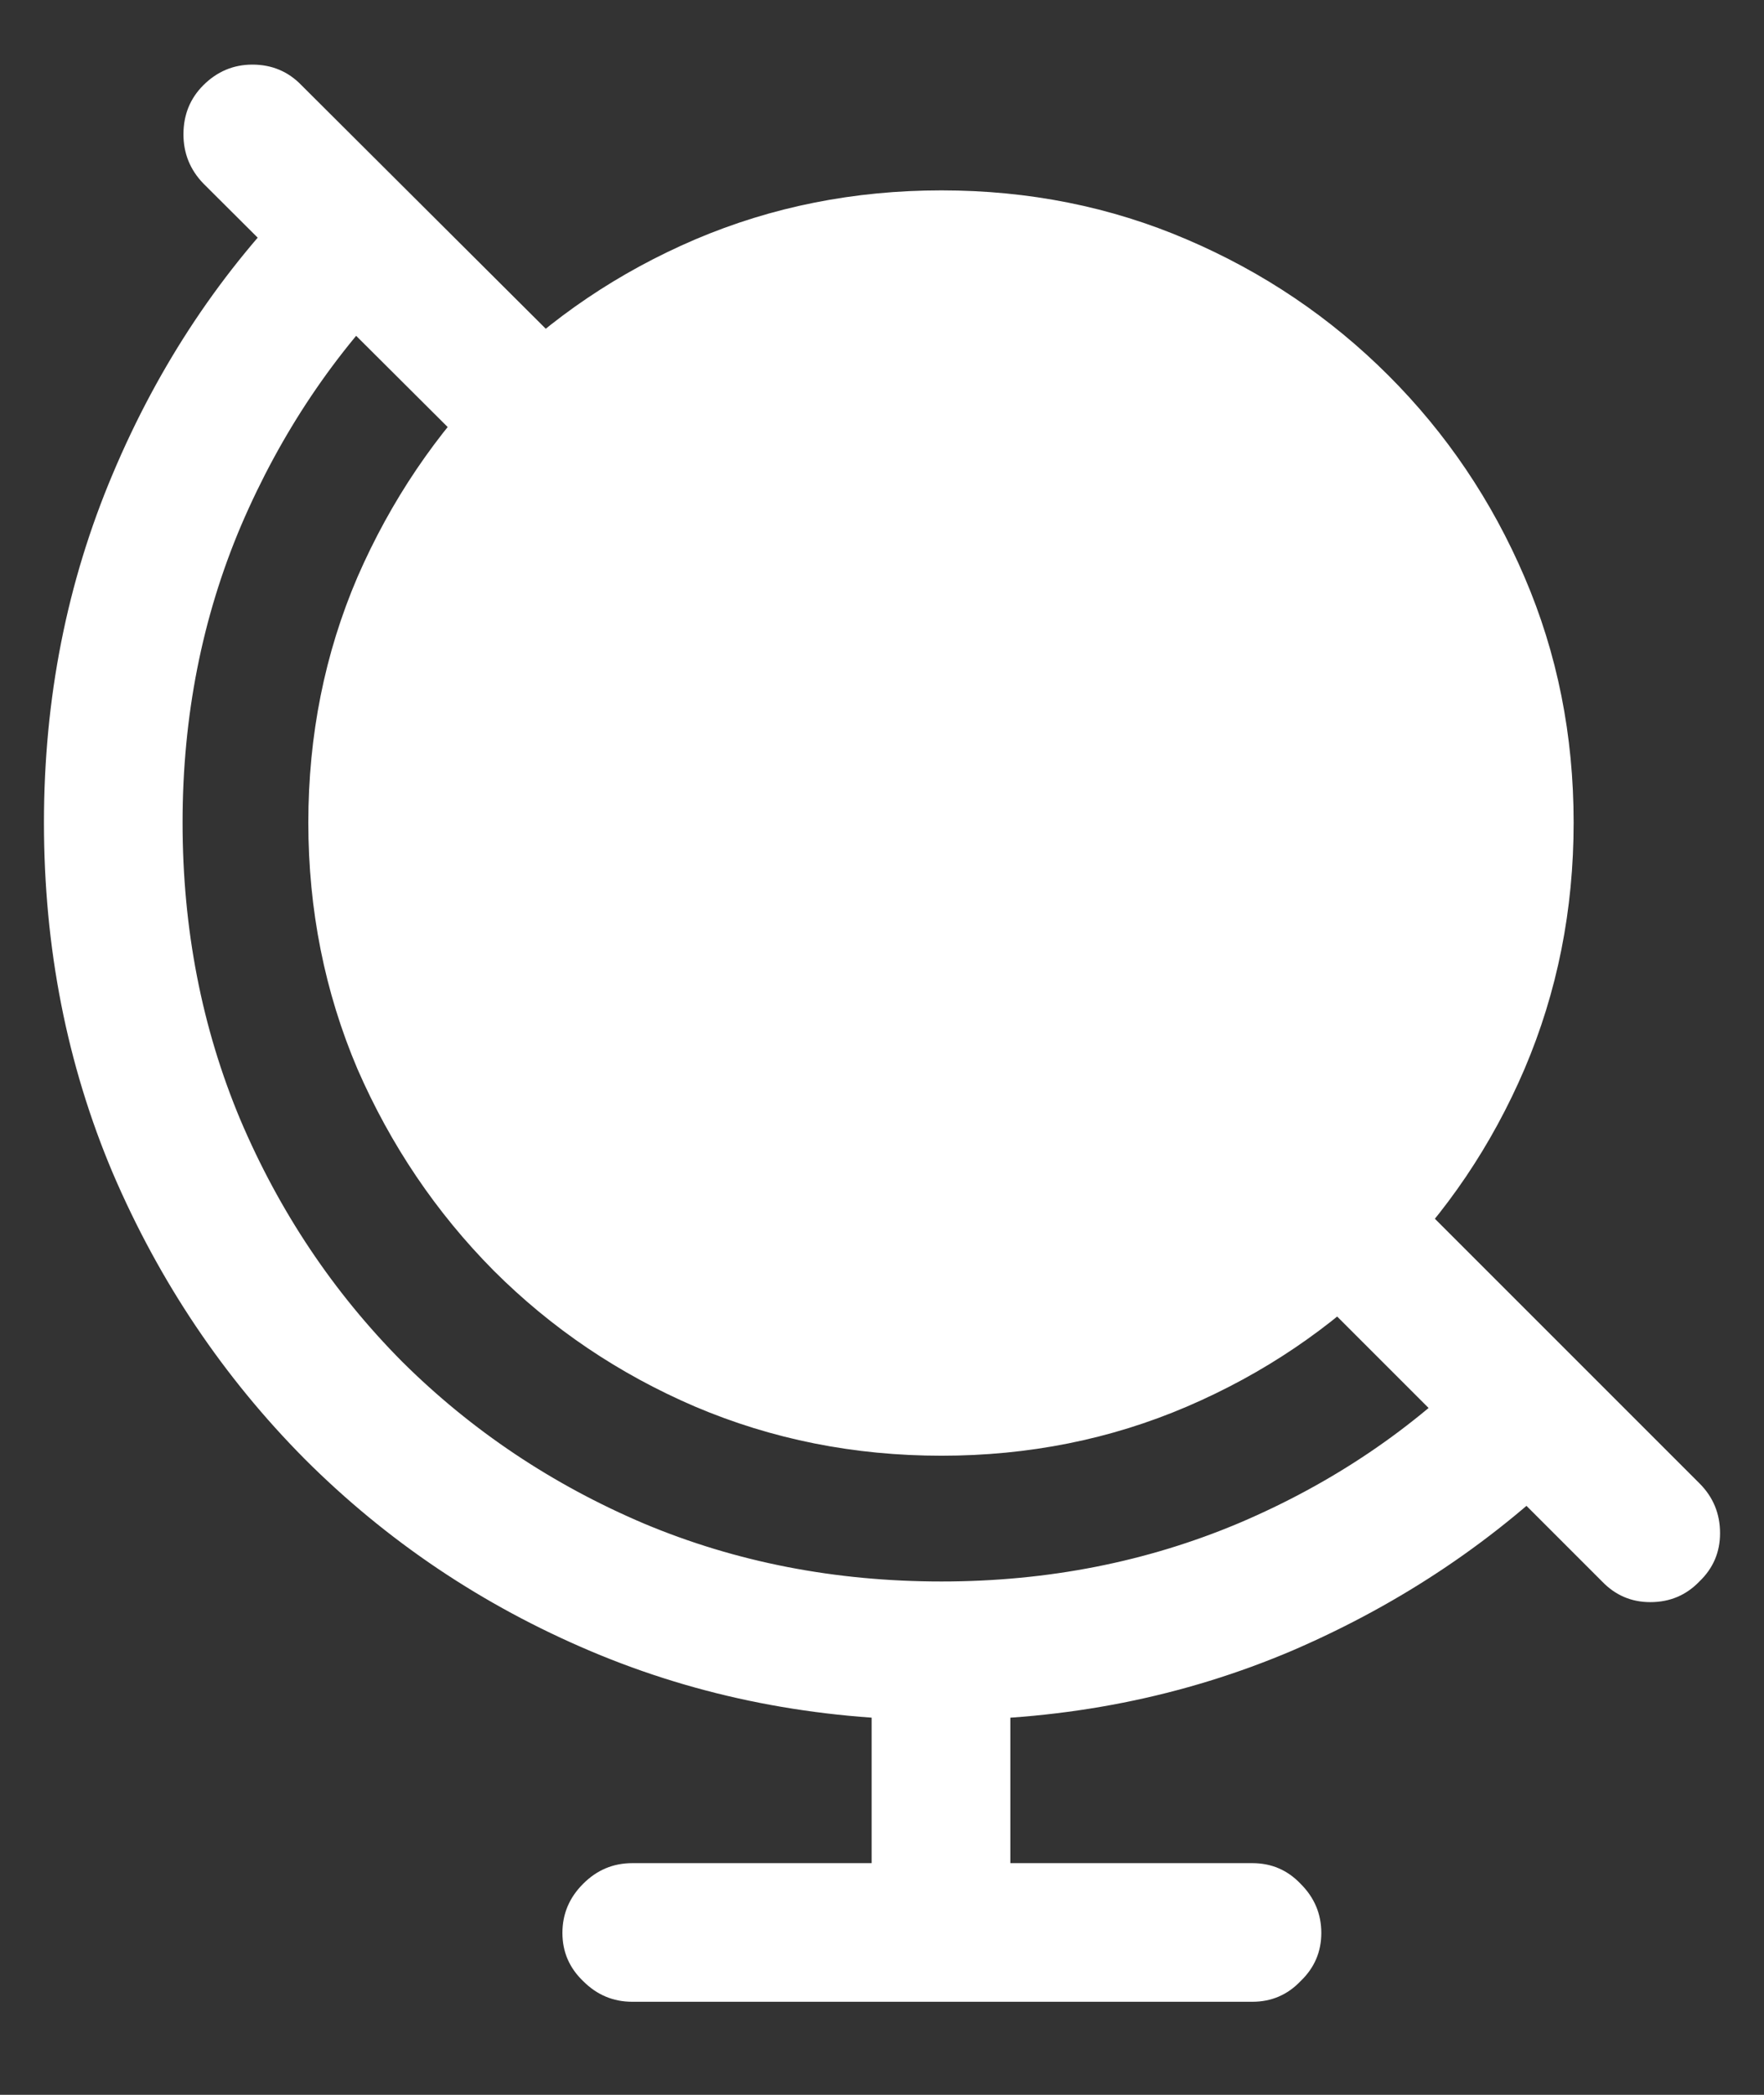 <?xml version="1.0" encoding="UTF-8"?>
<svg xmlns="http://www.w3.org/2000/svg" xmlns:xlink="http://www.w3.org/1999/xlink" width="24" height="28.5" viewBox="0 0 24 28.5" version="1.1">
<rect x="0" y="0" width="24" height="28.5" fill="#333333" stroke="none"/>
<g id="surface1">
<path style=" stroke:none;fill-rule:nonzero;fill:rgb(100%,100%,100%);fill-opacity:1;" d="M 6.434 6.152 L 7.77 4.816 L 4.102 1.16 C 3.922 0.973 3.699 0.879 3.434 0.879 C 3.176 0.879 2.953 0.973 2.766 1.16 C 2.586 1.34 2.496 1.562 2.496 1.828 C 2.496 2.086 2.586 2.309 2.766 2.496 Z M 21.469 19.84 L 20.156 18.492 C 19.227 19.438 18.129 20.18 16.863 20.719 C 15.605 21.25 14.254 21.516 12.809 21.516 C 11.363 21.516 10.016 21.254 8.766 20.73 C 7.516 20.199 6.418 19.465 5.473 18.527 C 4.535 17.582 3.801 16.484 3.27 15.234 C 2.746 13.984 2.484 12.637 2.484 11.191 C 2.484 9.746 2.75 8.398 3.281 7.148 C 3.82 5.891 4.555 4.797 5.484 3.867 L 4.113 2.578 C 3.02 3.672 2.16 4.961 1.535 6.445 C 0.91 7.922 0.598 9.504 0.598 11.191 C 0.598 12.895 0.91 14.484 1.535 15.961 C 2.168 17.438 3.039 18.734 4.148 19.852 C 5.266 20.969 6.562 21.84 8.039 22.465 C 9.516 23.09 11.105 23.402 12.809 23.402 C 14.512 23.402 16.105 23.086 17.59 22.453 C 19.074 21.812 20.367 20.941 21.469 19.84 Z M 19.066 16.125 L 17.672 17.391 L 21.797 21.516 C 21.977 21.703 22.195 21.797 22.453 21.797 C 22.719 21.797 22.941 21.703 23.121 21.516 C 23.309 21.336 23.402 21.117 23.402 20.859 C 23.402 20.594 23.309 20.367 23.121 20.18 Z M 11.859 22.91 L 11.859 26.027 L 13.746 26.027 L 13.746 22.91 Z M 8.602 27.234 L 17.039 27.234 C 17.297 27.234 17.516 27.141 17.695 26.953 C 17.883 26.773 17.977 26.555 17.977 26.297 C 17.977 26.039 17.883 25.816 17.695 25.629 C 17.516 25.441 17.297 25.348 17.039 25.348 L 8.602 25.348 C 8.344 25.348 8.121 25.441 7.934 25.629 C 7.746 25.816 7.652 26.039 7.652 26.297 C 7.652 26.555 7.746 26.773 7.934 26.953 C 8.121 27.141 8.344 27.234 8.602 27.234 Z M 12.809 19.805 C 13.996 19.805 15.109 19.582 16.148 19.137 C 17.188 18.691 18.102 18.074 18.891 17.285 C 19.68 16.496 20.297 15.582 20.742 14.543 C 21.188 13.496 21.41 12.379 21.41 11.191 C 21.41 10.004 21.188 8.891 20.742 7.852 C 20.297 6.812 19.68 5.898 18.891 5.109 C 18.102 4.32 17.188 3.703 16.148 3.258 C 15.109 2.812 13.996 2.59 12.809 2.59 C 11.621 2.59 10.504 2.812 9.457 3.258 C 8.418 3.703 7.504 4.32 6.715 5.109 C 5.934 5.898 5.316 6.812 4.863 7.852 C 4.418 8.891 4.195 10.004 4.195 11.191 C 4.195 12.379 4.418 13.496 4.863 14.543 C 5.316 15.582 5.934 16.496 6.715 17.285 C 7.504 18.074 8.418 18.691 9.457 19.137 C 10.504 19.582 11.621 19.805 12.809 19.805 Z M 12.809 19.805 "/>
</g>
</svg>
